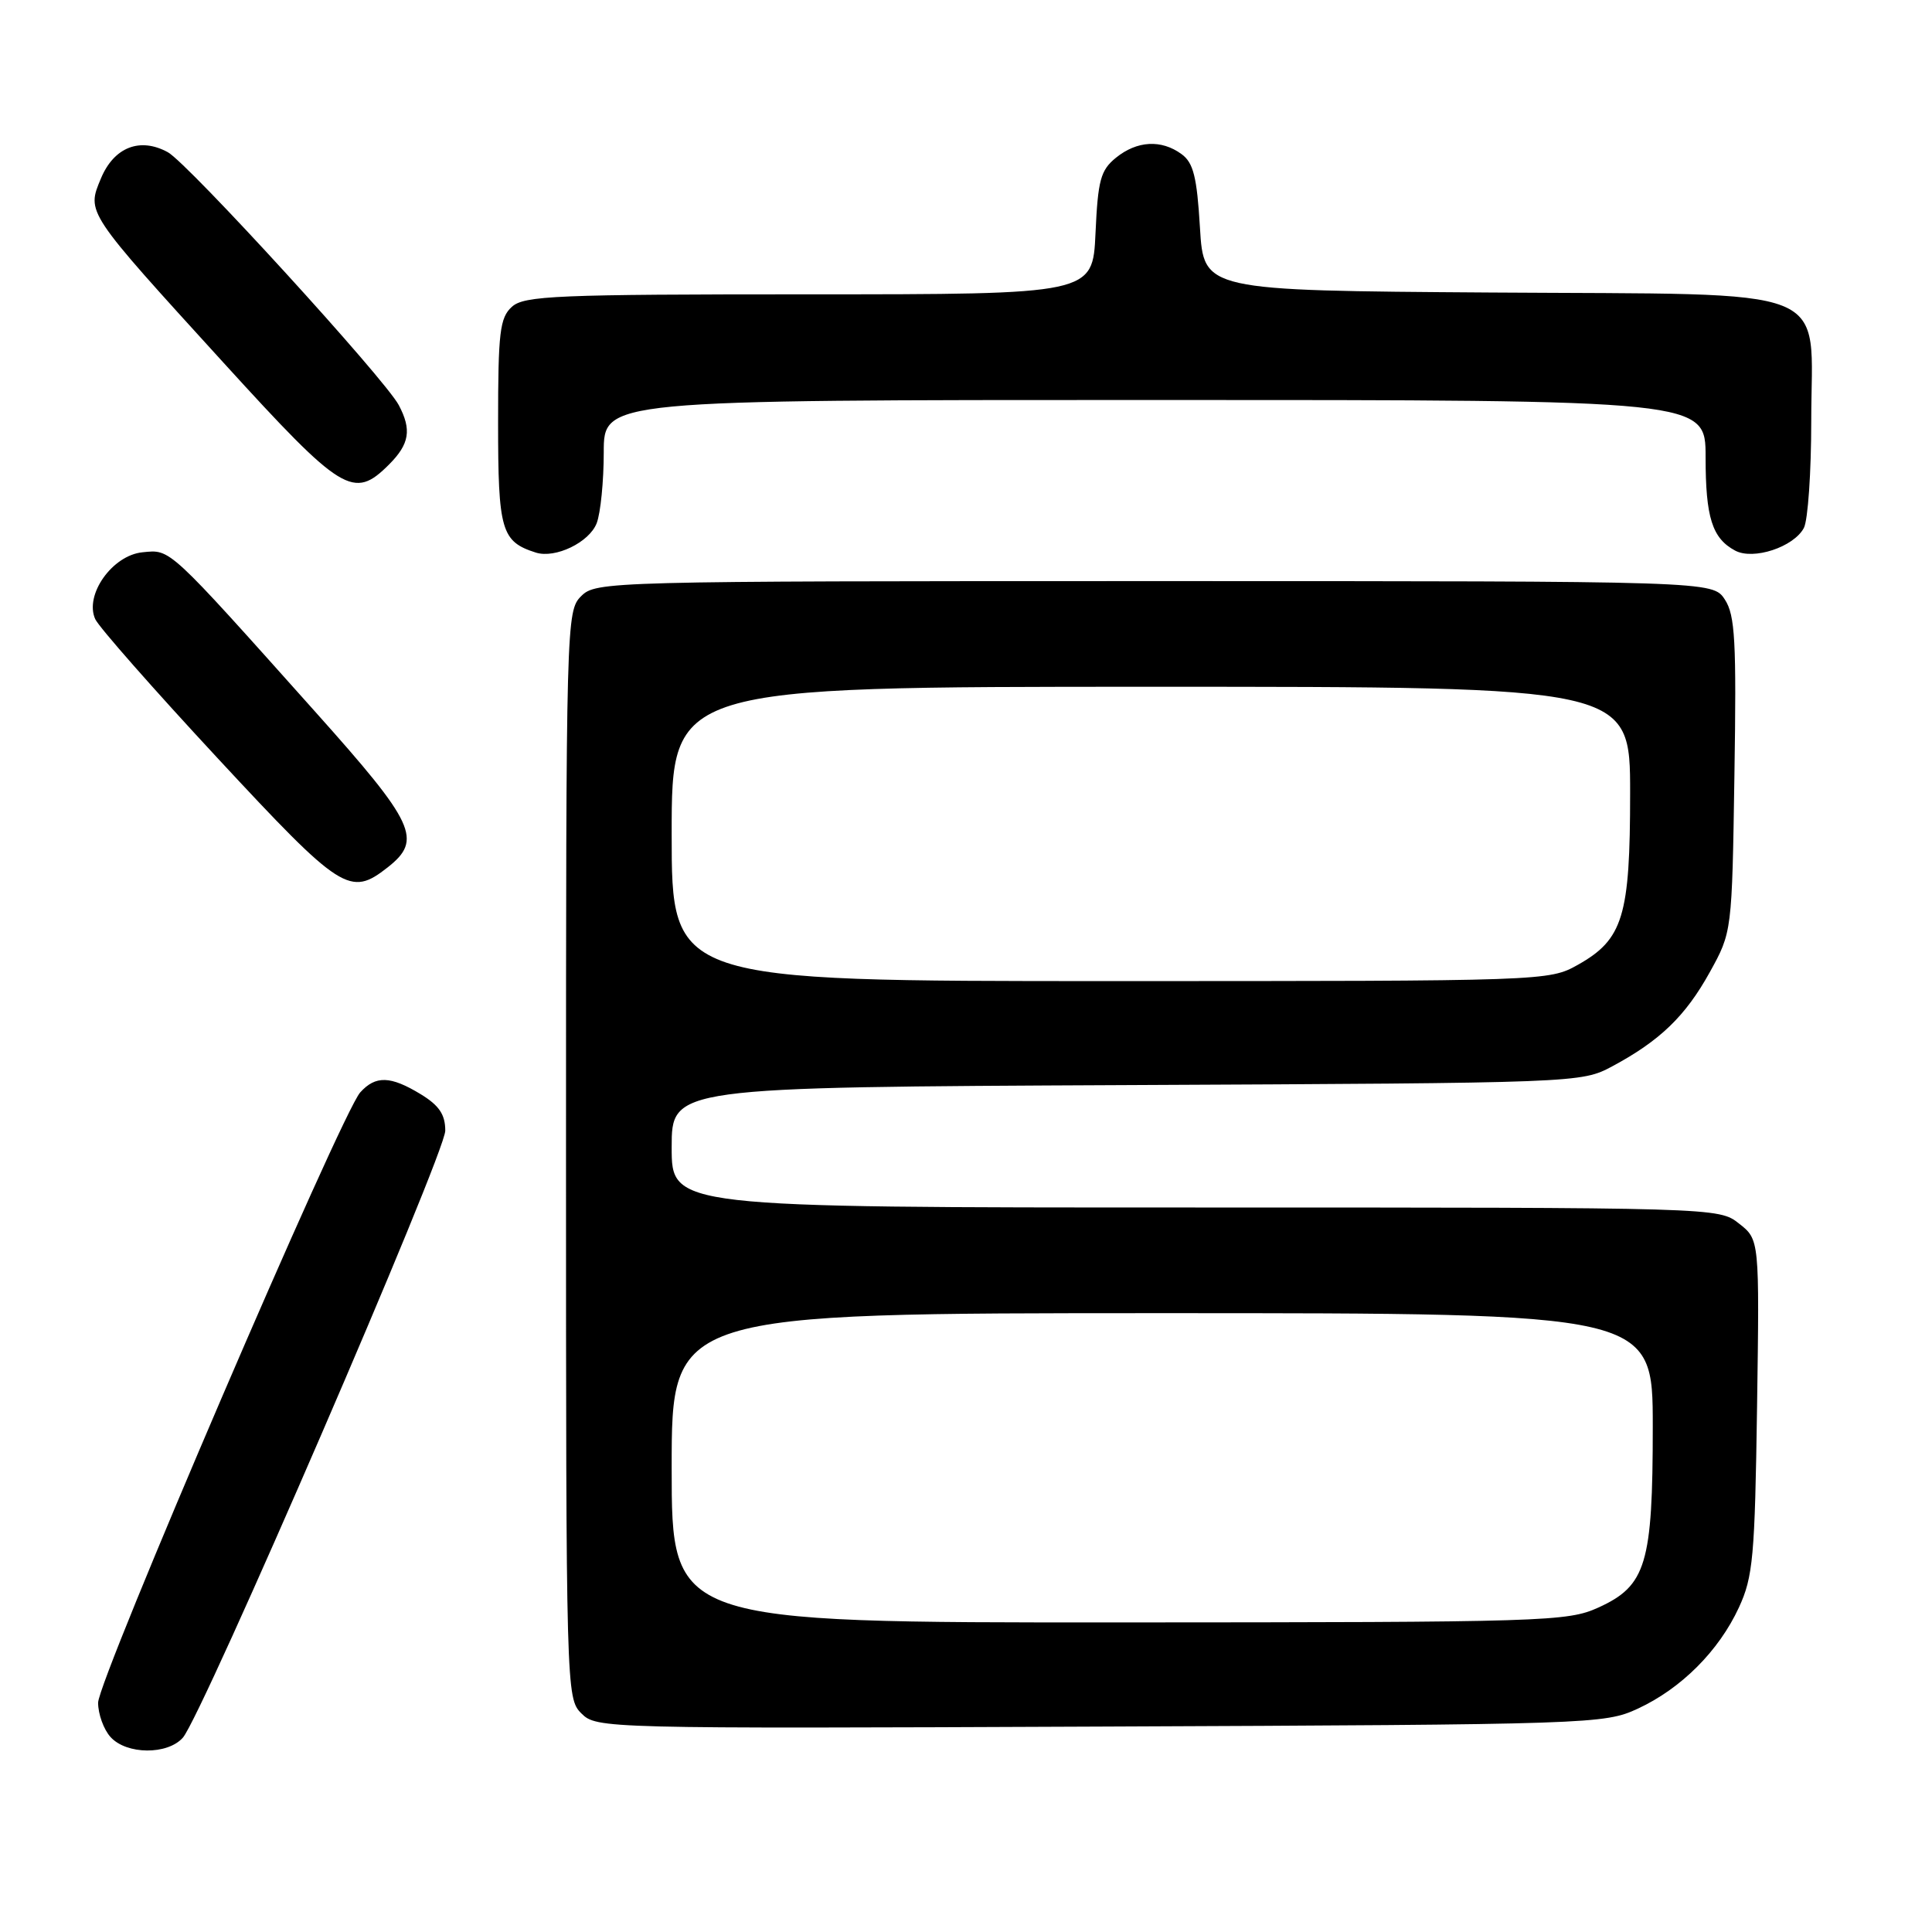 <?xml version="1.0" encoding="UTF-8" standalone="no"?>
<!DOCTYPE svg PUBLIC "-//W3C//DTD SVG 1.1//EN" "http://www.w3.org/Graphics/SVG/1.1/DTD/svg11.dtd" >
<svg xmlns="http://www.w3.org/2000/svg" xmlns:xlink="http://www.w3.org/1999/xlink" version="1.1" viewBox="0 0 256 256">
 <g >
 <path fill="currentColor"
d=" M 24.23 230.25 C 26.81 227.30 59.00 152.86 59.00 149.82 C 59.00 147.68 58.19 146.48 55.75 144.99 C 51.74 142.55 49.77 142.49 47.73 144.75 C 45.24 147.51 13.00 222.58 13.00 225.62 C 13.00 227.12 13.74 229.17 14.65 230.17 C 16.77 232.51 22.20 232.55 24.23 230.25 Z  M 217.01 226.41 C 222.76 223.75 227.75 218.76 230.41 213.01 C 232.29 208.95 232.53 206.31 232.82 186.38 C 233.14 164.25 233.14 164.25 230.43 162.13 C 227.74 160.00 227.58 160.00 158.37 160.00 C 89.00 160.00 89.00 160.00 89.00 152.03 C 89.00 144.06 89.00 144.06 149.25 143.78 C 209.17 143.50 209.52 143.49 213.62 141.30 C 219.94 137.91 223.32 134.66 226.55 128.83 C 229.50 123.50 229.50 123.50 229.82 102.69 C 230.10 84.94 229.91 81.51 228.55 79.44 C 226.95 77.00 226.95 77.00 152.98 77.00 C 80.33 77.00 78.96 77.04 77.00 79.00 C 75.04 80.96 75.00 82.33 75.00 153.00 C 75.00 224.06 75.03 225.03 77.03 227.03 C 79.04 229.04 79.84 229.06 145.78 228.78 C 211.02 228.51 212.60 228.45 217.01 226.41 Z  M 51.37 114.93 C 56.02 111.27 55.03 109.14 41.75 94.29 C 22.11 72.32 22.64 72.81 18.89 73.18 C 14.88 73.57 11.16 78.83 12.62 82.04 C 13.11 83.10 20.41 91.39 28.85 100.48 C 45.24 118.13 46.37 118.85 51.37 114.93 Z  M 79.07 69.31 C 79.58 67.97 80.00 63.75 80.00 59.93 C 80.00 53.00 80.00 53.00 153.00 53.00 C 226.00 53.00 226.00 53.00 226.00 60.57 C 226.00 68.57 226.87 71.33 229.92 72.96 C 232.33 74.25 237.67 72.49 239.02 69.96 C 239.56 68.95 240.00 62.56 240.00 55.74 C 240.00 37.48 244.02 39.08 197.45 38.76 C 159.50 38.50 159.50 38.50 159.00 30.17 C 158.60 23.43 158.13 21.56 156.56 20.42 C 153.88 18.46 150.66 18.64 147.87 20.90 C 145.83 22.56 145.48 23.85 145.16 30.90 C 144.79 39.00 144.79 39.00 107.22 39.00 C 73.67 39.00 69.46 39.18 67.83 40.65 C 66.23 42.10 66.00 44.01 66.00 56.00 C 66.00 70.31 66.42 71.76 71.00 73.22 C 73.59 74.04 78.10 71.86 79.07 69.31 Z  M 51.55 61.55 C 54.26 58.83 54.57 56.95 52.84 53.68 C 50.99 50.19 24.91 21.63 22.24 20.17 C 18.55 18.15 15.11 19.50 13.38 23.63 C 11.47 28.21 11.29 27.94 29.67 48.12 C 45.37 65.35 46.84 66.25 51.55 61.55 Z  M 89.00 194.50 C 89.00 174.00 89.00 174.00 154.00 174.00 C 219.00 174.00 219.00 174.00 219.00 189.03 C 219.00 207.23 218.13 210.13 211.79 213.01 C 207.70 214.87 204.79 214.96 148.25 214.98 C 89.00 215.00 89.00 215.00 89.00 194.50 Z  M 89.00 110.50 C 89.00 91.00 89.00 91.00 152.50 91.00 C 216.00 91.00 216.00 91.00 216.00 105.10 C 216.00 121.41 215.07 124.47 209.08 127.84 C 205.25 129.99 204.84 130.00 147.11 130.00 C 89.00 130.00 89.00 130.00 89.00 110.50 Z "/>
</g>
</svg>